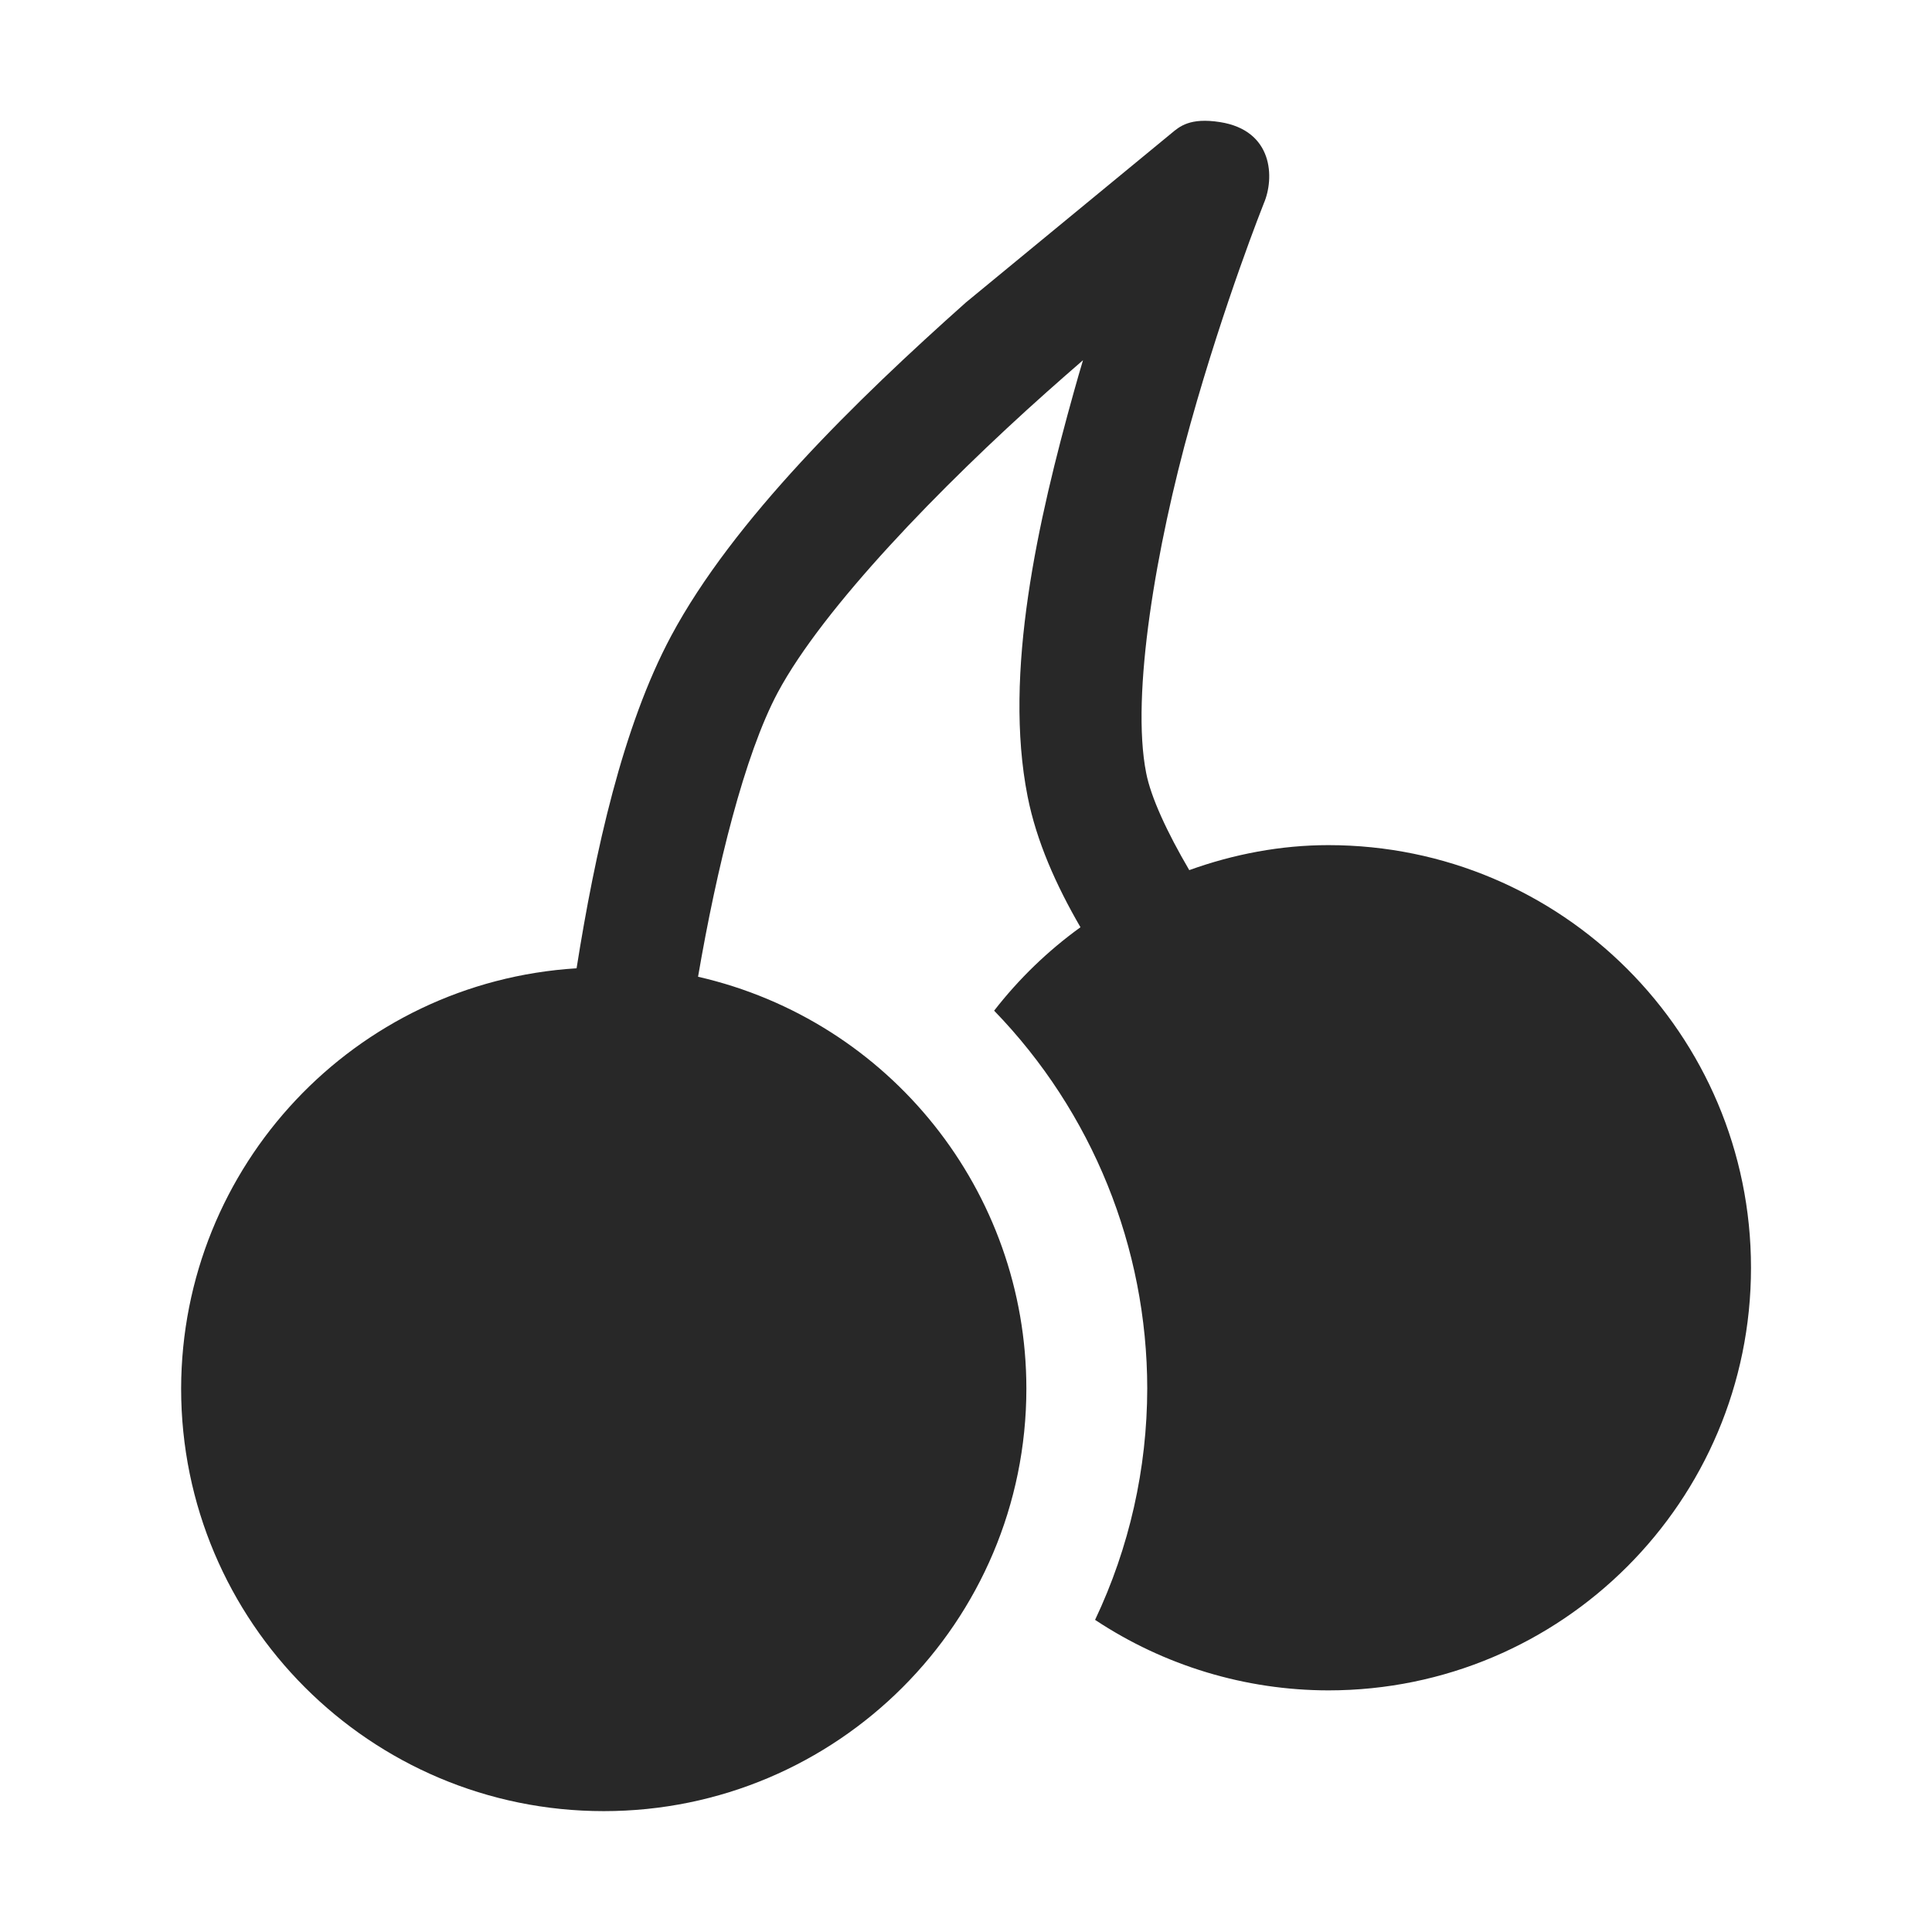 <svg width="16" height="16" version="1.1" xmlns="http://www.w3.org/2000/svg">
  <defs>
    <style type="text/css" id="current-color-scheme">.ColorScheme-Text { color:#282828; } .ColorScheme-Highlight { color:#458588; }</style>
  </defs>
  <path class="ColorScheme-Text" fill="currentColor" d="m7.999 2.505c-0.906 0.807-1.928 1.803-2.441 2.762-0.402 0.751-0.63 1.788-0.783 2.752-1.839 0.114-3.271 1.637-3.275 3.48 0 1.933 1.567 3.5 3.5 3.5s3.5-1.567 3.5-3.5c-6.959e-4 -1.631-1.128-3.046-2.719-3.41 0.154-0.899 0.384-1.837 0.66-2.354 0.377-0.704 1.353-1.709 2.225-2.486 0.103-0.092 0.204-0.18 0.303-0.266-0.025 0.085-0.05 0.168-0.074 0.256-0.299 1.07-0.587 2.334-0.385 3.356 0.073 0.371 0.236 0.736 0.438 1.084-0.27 0.195-0.511 0.428-0.715 0.691 0.813 0.839 1.267 1.961 1.268 3.129-0.001 0.663-0.148 1.317-0.432 1.916 0.573 0.38 1.244 0.583 1.932 0.584 1.933 0 3.5-1.567 3.5-3.5 0-1.933-1.567-3.5-3.5-3.5-0.393 0-0.783 0.074-1.152 0.207-0.183-0.312-0.318-0.603-0.357-0.805-0.128-0.646 0.084-1.879 0.367-2.892 0.283-1.013 0.607-1.824 0.607-1.824 0.091-0.211 0.079-0.605-0.363-0.674-0.249-0.039-0.335 0.037-0.402 0.093z"/>
</svg>
